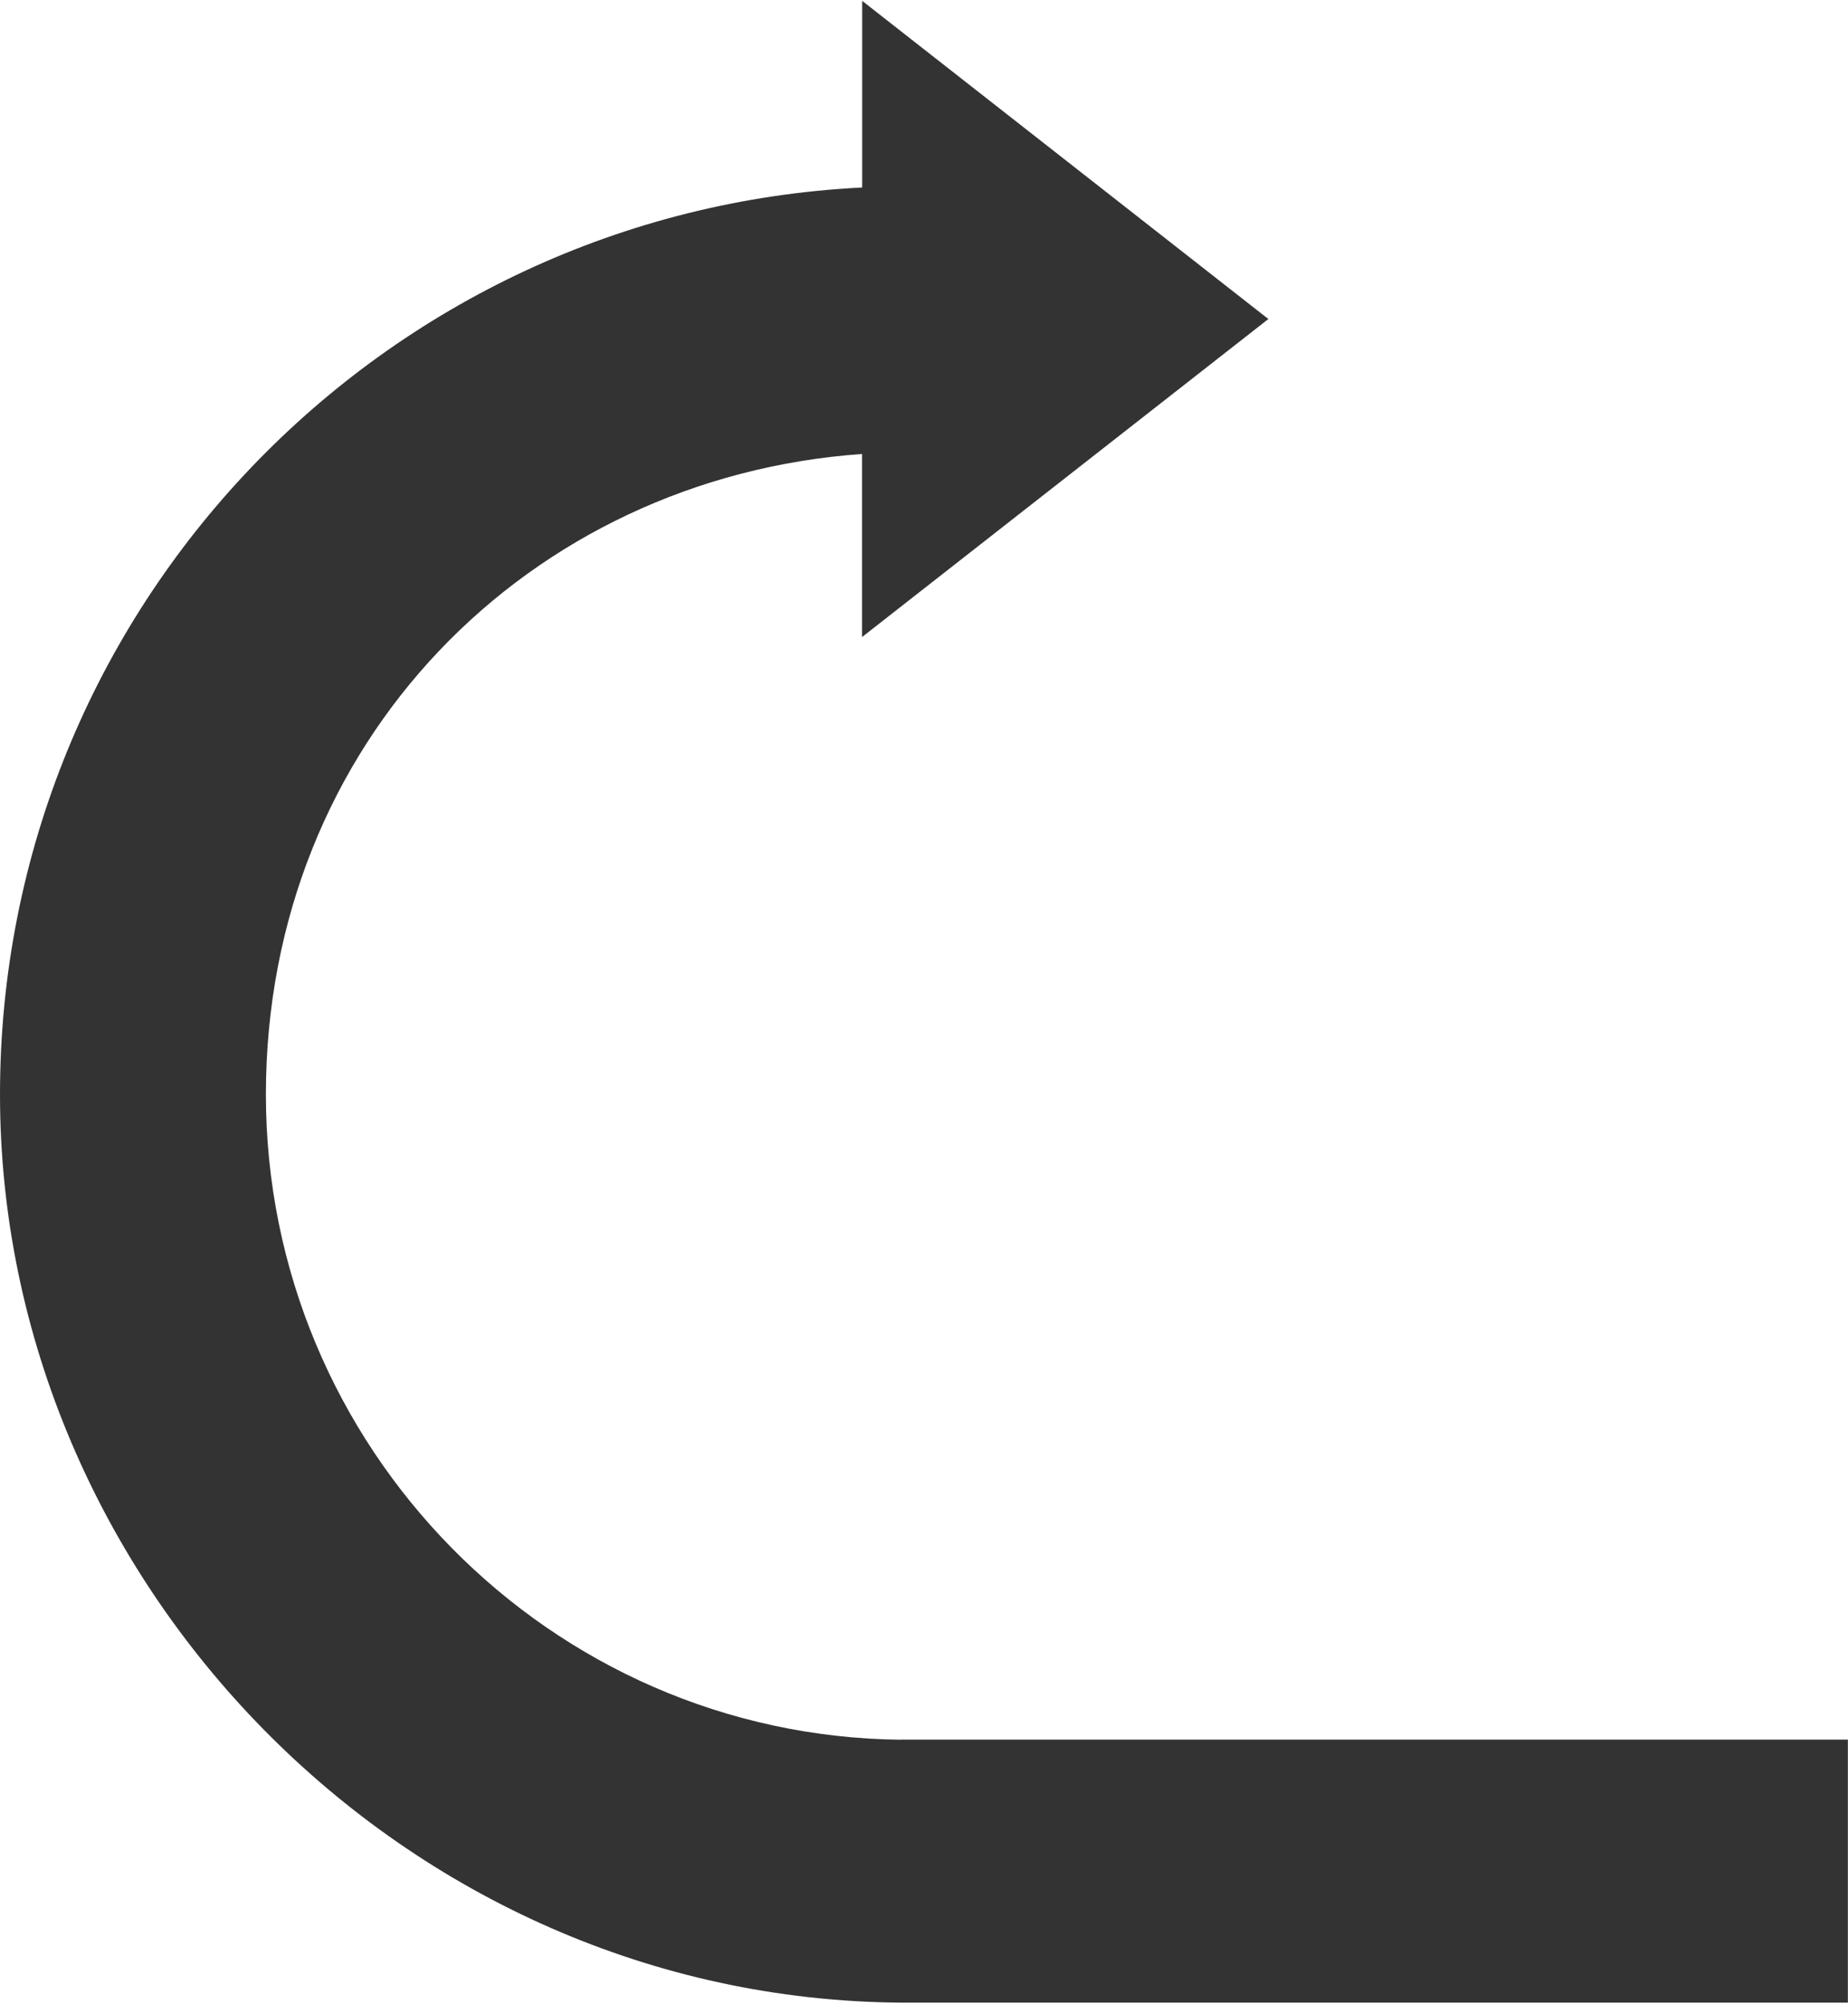 <?xml version="1.0" encoding="UTF-8"?>
<svg id="Layer_2" data-name="Layer 2" xmlns="http://www.w3.org/2000/svg" width="310" height="336" viewBox="0 0 155.33 168.21">
  <defs>
    <style>
      .cls-1 {
        fill: #333;
        stroke-width: 0px;
      }
    </style>
  </defs>
  <g id="Layer_1-2" data-name="Layer 1">
    <path class="cls-1" d="m75.74,146.1c-29.54-.31-53.39-24.59-53.39-54.21s22.11-51.84,50.11-53.82v15.38l34.15-26.72L72.47,0v15.68C32.11,17.69,0,51.04,0,91.89s33.86,76,75.74,76.3h79.58s0-22.1,0-22.1h-79.58Z"/>
  </g>
</svg>
